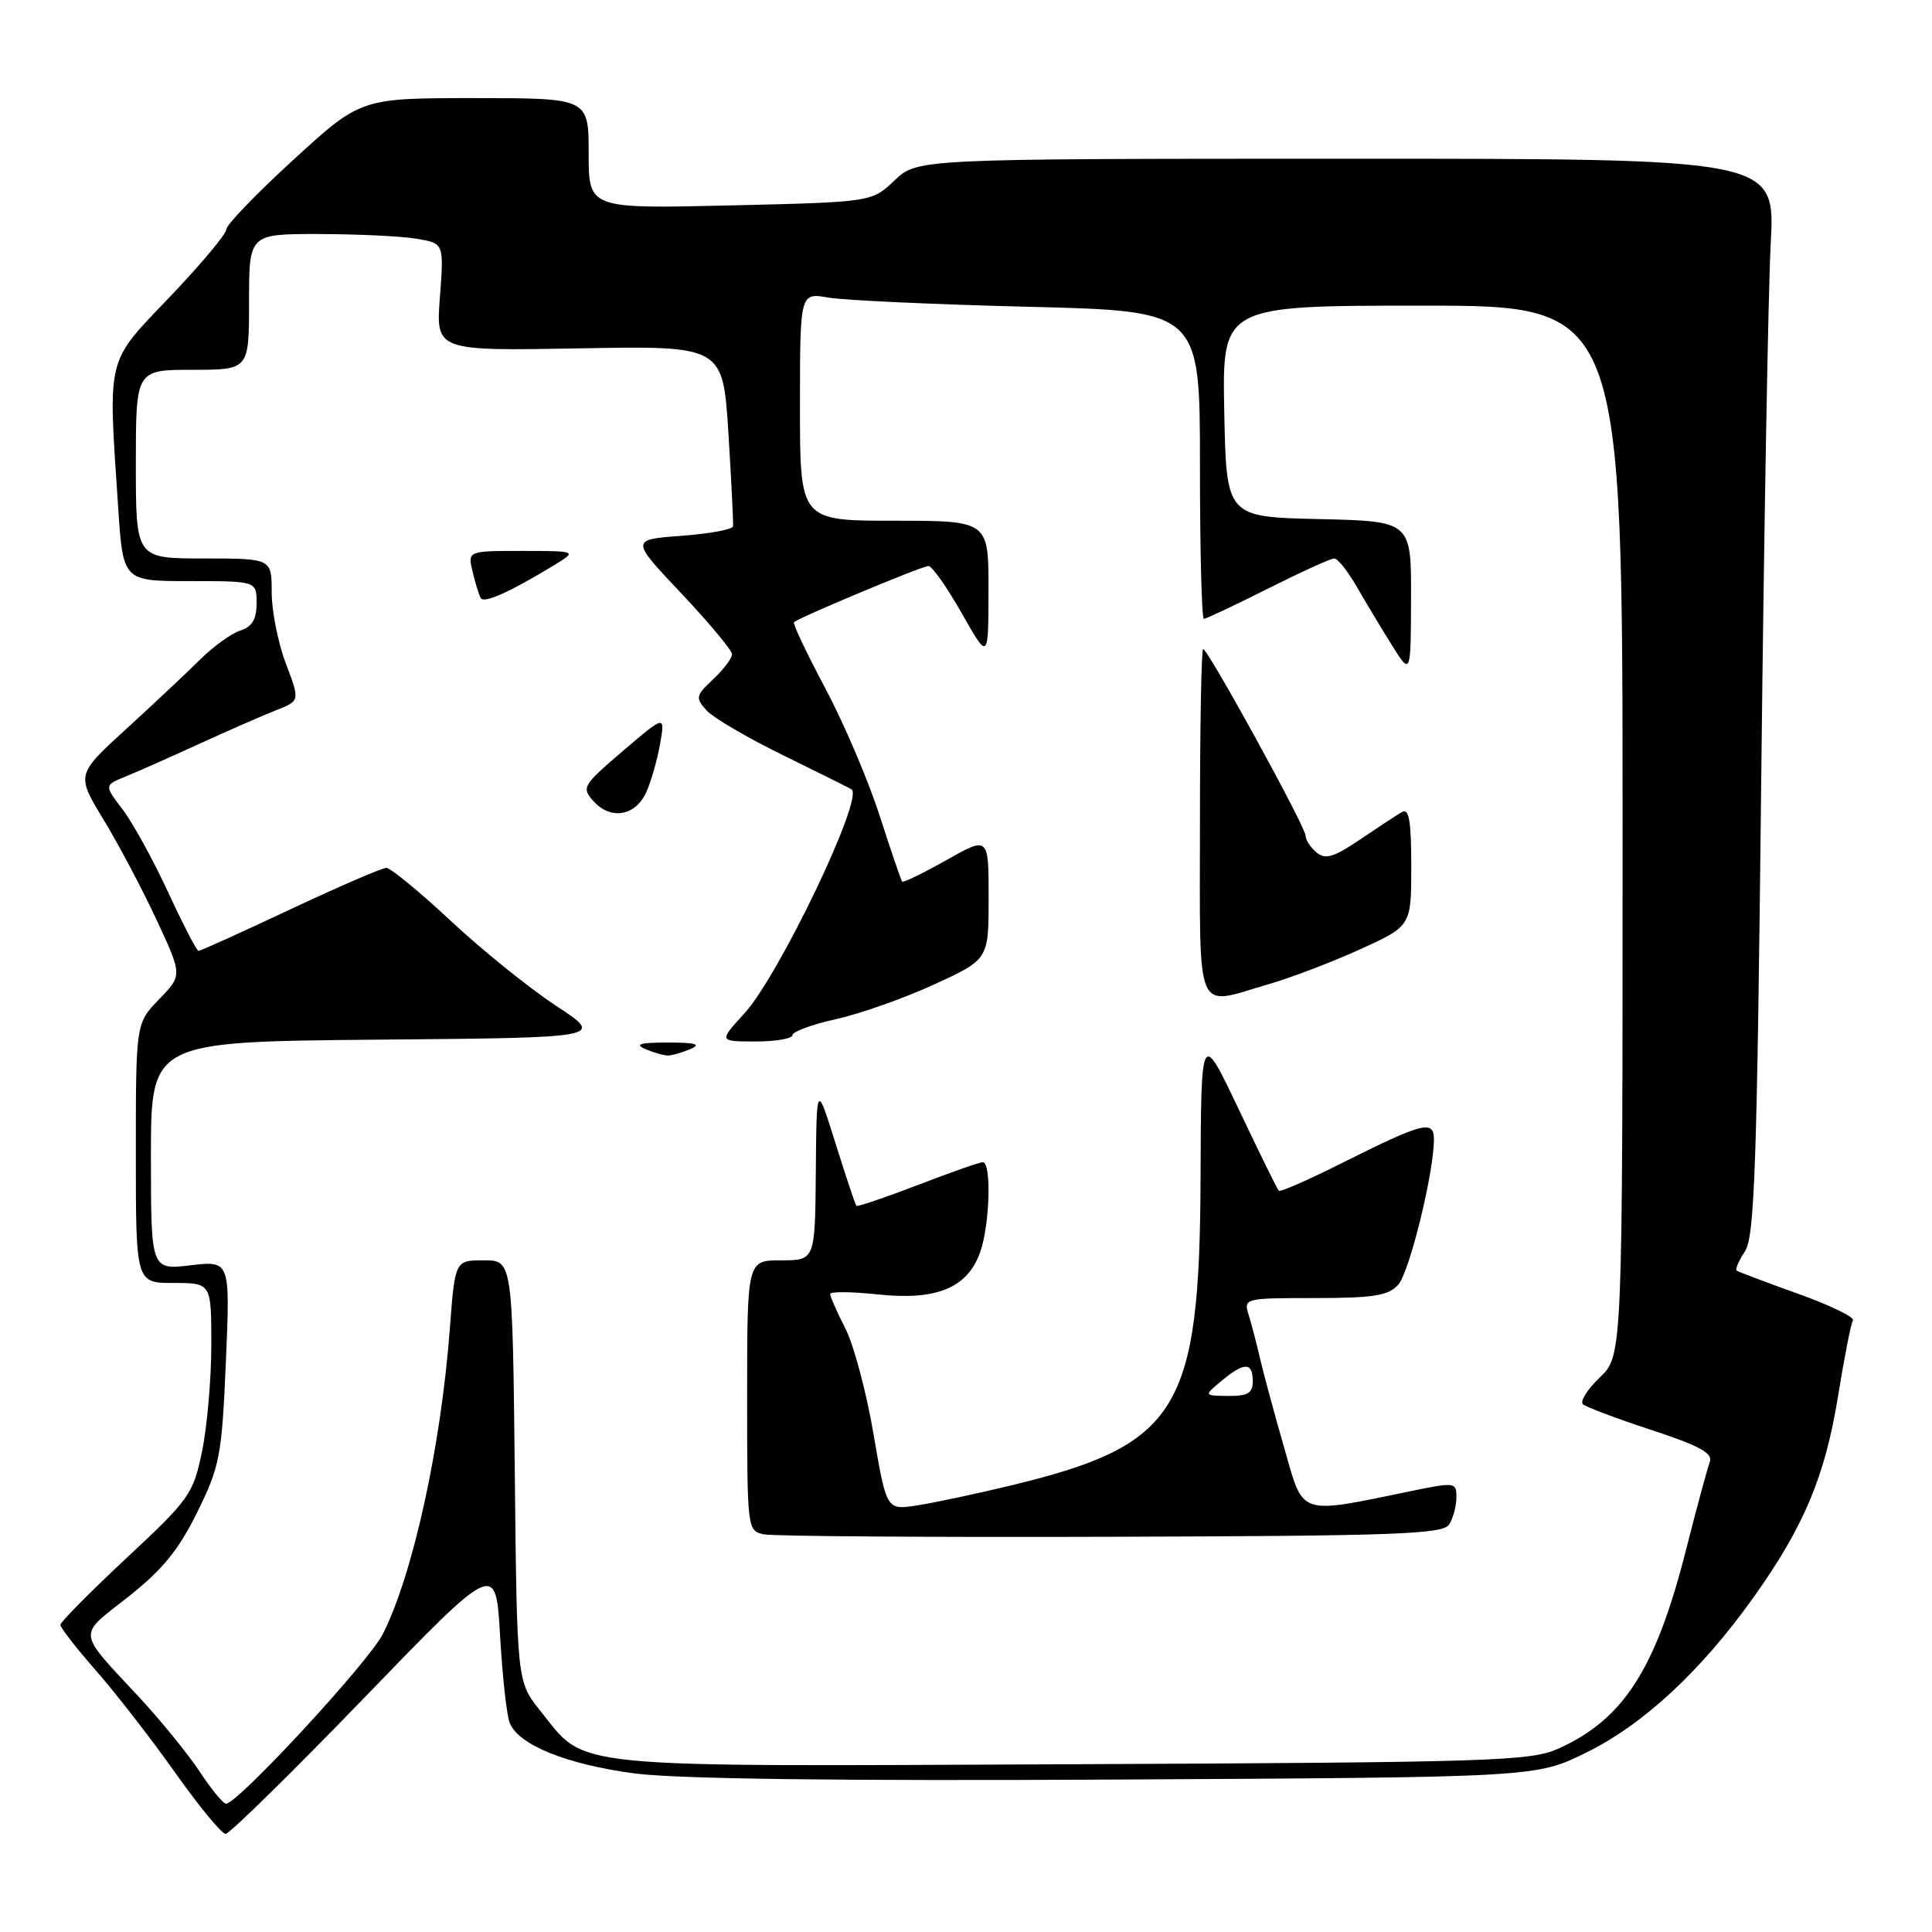 <?xml version="1.0" encoding="UTF-8" standalone="no"?>
<!DOCTYPE svg PUBLIC "-//W3C//DTD SVG 1.1//EN" "http://www.w3.org/Graphics/SVG/1.1/DTD/svg11.dtd" >
<svg xmlns="http://www.w3.org/2000/svg" xmlns:xlink="http://www.w3.org/1999/xlink" version="1.1" viewBox="0 0 256 256">
 <g >
 <path fill="currentColor"
d=" M 48.27 224.96 C 65.70 206.92 65.70 206.92 66.26 216.71 C 66.57 222.09 67.14 227.31 67.54 228.29 C 68.69 231.21 75.12 233.81 84.10 234.99 C 89.64 235.72 111.41 236.00 148.02 235.80 C 203.55 235.50 203.55 235.50 210.18 232.23 C 217.76 228.50 225.36 221.45 232.32 211.70 C 239.04 202.29 241.83 195.63 243.56 184.94 C 244.38 179.87 245.26 175.38 245.52 174.96 C 245.78 174.54 242.51 172.95 238.25 171.43 C 233.99 169.90 230.33 168.52 230.11 168.36 C 229.90 168.20 230.40 167.03 231.23 165.78 C 232.49 163.84 232.82 154.32 233.37 103.50 C 233.73 70.50 234.30 38.44 234.63 32.26 C 235.24 21.03 235.24 21.03 178.39 21.03 C 121.55 21.04 121.55 21.04 118.53 23.91 C 115.50 26.78 115.50 26.78 96.75 27.22 C 78.00 27.66 78.00 27.66 78.00 20.33 C 78.00 13.00 78.00 13.00 62.91 13.00 C 47.81 13.00 47.81 13.00 38.91 21.14 C 34.01 25.62 30.00 29.78 29.99 30.39 C 29.99 31.00 26.62 35.03 22.49 39.35 C 13.99 48.26 14.31 46.96 15.66 67.25 C 16.30 77.00 16.30 77.00 25.15 77.00 C 34.00 77.00 34.00 77.00 34.00 79.93 C 34.00 82.05 33.41 83.05 31.85 83.55 C 30.67 83.92 28.29 85.64 26.55 87.36 C 24.81 89.09 20.40 93.23 16.75 96.57 C 10.10 102.64 10.10 102.64 13.70 108.57 C 15.68 111.83 18.85 117.81 20.74 121.87 C 24.17 129.23 24.17 129.23 21.08 132.41 C 18.00 135.60 18.00 135.60 18.00 152.80 C 18.00 170.00 18.00 170.00 23.00 170.00 C 28.00 170.00 28.00 170.00 28.00 178.19 C 28.00 182.69 27.45 189.05 26.77 192.32 C 25.61 197.96 25.12 198.66 16.77 206.44 C 11.95 210.95 8.00 214.93 8.00 215.30 C 8.00 215.68 10.14 218.42 12.75 221.40 C 15.36 224.38 20.08 230.46 23.23 234.91 C 26.38 239.36 29.38 243.00 29.89 243.00 C 30.41 243.00 38.68 234.88 48.27 224.96 Z  M 26.46 234.75 C 24.91 232.41 21.35 228.03 18.54 225.00 C 10.10 215.92 10.22 216.91 16.95 211.62 C 21.50 208.04 23.66 205.40 26.13 200.39 C 29.14 194.28 29.39 192.93 29.93 180.44 C 30.50 167.04 30.50 167.04 25.25 167.66 C 20.00 168.28 20.00 168.28 20.00 153.15 C 20.00 138.03 20.00 138.03 50.06 137.76 C 80.12 137.50 80.12 137.50 73.68 133.27 C 70.14 130.94 63.86 125.88 59.73 122.02 C 55.59 118.16 51.75 115.00 51.19 115.00 C 50.62 115.00 44.89 117.48 38.46 120.50 C 32.02 123.53 26.55 126.00 26.31 126.00 C 26.07 126.00 24.26 122.51 22.29 118.25 C 20.32 113.99 17.61 109.05 16.26 107.27 C 13.80 104.05 13.80 104.05 16.65 102.89 C 18.22 102.25 22.65 100.29 26.50 98.52 C 30.35 96.76 34.91 94.77 36.63 94.09 C 39.75 92.86 39.75 92.86 37.88 87.92 C 36.84 85.20 36.00 80.96 36.00 78.49 C 36.00 74.00 36.00 74.00 27.00 74.00 C 18.00 74.00 18.00 74.00 18.00 61.50 C 18.00 49.00 18.00 49.00 25.50 49.00 C 33.00 49.00 33.00 49.00 33.00 40.00 C 33.00 31.00 33.00 31.00 42.25 31.01 C 47.34 31.02 53.15 31.29 55.16 31.63 C 58.83 32.23 58.83 32.23 58.29 39.37 C 57.75 46.50 57.75 46.50 76.77 46.16 C 95.79 45.82 95.79 45.82 96.52 57.40 C 96.91 63.77 97.19 69.33 97.13 69.74 C 97.08 70.16 94.00 70.72 90.29 71.00 C 83.55 71.50 83.55 71.50 90.27 78.62 C 93.97 82.54 97.00 86.17 97.00 86.70 C 97.00 87.22 95.88 88.71 94.50 90.00 C 92.19 92.17 92.12 92.48 93.61 94.12 C 94.49 95.10 99.11 97.80 103.86 100.12 C 108.61 102.45 112.66 104.46 112.85 104.61 C 114.46 105.80 103.20 129.30 98.63 134.29 C 95.23 138.00 95.23 138.00 100.12 138.00 C 102.80 138.00 105.00 137.62 105.00 137.16 C 105.00 136.70 107.59 135.75 110.75 135.05 C 113.91 134.35 119.76 132.29 123.75 130.46 C 131.00 127.13 131.00 127.13 131.00 118.97 C 131.00 110.81 131.00 110.81 125.40 113.97 C 122.32 115.71 119.68 116.99 119.54 116.82 C 119.39 116.64 118.04 112.67 116.53 108.00 C 115.02 103.33 111.78 95.74 109.33 91.15 C 106.88 86.55 105.03 82.64 105.21 82.45 C 105.83 81.83 122.17 75.00 123.03 75.00 C 123.50 75.00 125.48 77.81 127.43 81.25 C 130.97 87.50 130.97 87.50 130.98 78.25 C 131.00 69.00 131.00 69.00 118.50 69.00 C 106.00 69.00 106.00 69.00 106.00 53.89 C 106.00 38.78 106.00 38.78 109.75 39.43 C 111.81 39.79 123.74 40.34 136.25 40.65 C 159.00 41.21 159.00 41.21 159.00 61.61 C 159.00 72.82 159.23 82.00 159.52 82.00 C 159.81 82.00 163.62 80.20 168.00 78.00 C 172.38 75.80 176.33 74.00 176.79 74.00 C 177.25 74.00 178.60 75.69 179.78 77.75 C 180.97 79.81 183.06 83.30 184.44 85.50 C 186.94 89.50 186.94 89.50 186.97 79.28 C 187.00 69.06 187.00 69.06 174.75 68.78 C 162.50 68.50 162.50 68.50 162.22 54.50 C 161.95 40.50 161.95 40.50 188.47 40.50 C 215.00 40.50 215.00 40.50 215.00 110.06 C 215.00 179.63 215.00 179.63 211.99 182.51 C 210.34 184.09 209.33 185.69 209.74 186.07 C 210.16 186.44 214.24 187.98 218.82 189.48 C 225.19 191.57 227.00 192.56 226.56 193.71 C 226.24 194.54 224.84 199.73 223.44 205.24 C 219.40 221.18 215.16 227.79 206.50 231.70 C 202.81 233.36 197.81 233.52 142.00 233.77 C 74.10 234.07 77.79 234.44 71.57 226.66 C 68.50 222.82 68.50 222.82 68.21 194.91 C 67.91 167.00 67.91 167.00 64.10 167.00 C 60.29 167.00 60.29 167.00 59.60 176.13 C 58.42 191.72 54.73 208.56 50.74 216.50 C 48.89 220.19 31.51 239.00 29.95 239.00 C 29.57 239.00 28.00 237.09 26.46 234.75 Z  M 192.02 202.00 C 192.54 201.18 192.98 199.56 192.98 198.42 C 193.00 196.42 192.79 196.38 187.25 197.52 C 171.83 200.69 172.78 201.01 170.14 191.76 C 168.83 187.22 167.41 181.93 166.96 180.00 C 166.52 178.07 165.84 175.49 165.46 174.25 C 164.77 172.03 164.88 172.00 174.23 172.00 C 181.97 172.00 183.97 171.68 185.26 170.25 C 186.76 168.58 190.00 155.41 190.00 150.97 C 190.00 148.35 188.58 148.72 177.65 154.19 C 173.33 156.36 169.64 157.97 169.45 157.78 C 169.25 157.59 166.86 152.72 164.13 146.97 C 159.15 136.50 159.15 136.50 159.08 156.12 C 158.96 186.91 156.15 191.46 134.00 196.82 C 129.32 197.95 123.69 199.15 121.48 199.48 C 117.47 200.10 117.47 200.10 115.75 190.04 C 114.81 184.51 113.13 178.21 112.02 176.04 C 110.91 173.86 110.00 171.80 110.00 171.46 C 110.00 171.12 112.86 171.15 116.35 171.52 C 124.13 172.35 128.23 170.64 129.89 165.88 C 131.16 162.25 131.39 154.00 130.23 154.00 C 129.80 154.00 125.92 155.36 121.59 157.03 C 117.26 158.69 113.61 159.93 113.47 159.78 C 113.34 159.63 112.09 155.90 110.71 151.50 C 108.20 143.50 108.20 143.50 108.10 155.25 C 108.00 167.00 108.00 167.00 103.50 167.00 C 99.00 167.00 99.00 167.00 99.00 184.93 C 99.00 202.72 99.02 202.86 101.25 203.31 C 102.49 203.56 123.20 203.71 147.29 203.63 C 185.02 203.52 191.21 203.29 192.02 202.00 Z  M 91.50 139.00 C 92.97 138.37 92.17 138.14 88.50 138.14 C 84.83 138.14 84.03 138.37 85.50 139.00 C 86.60 139.47 87.95 139.86 88.50 139.86 C 89.05 139.86 90.40 139.47 91.50 139.00 Z  M 168.07 130.42 C 171.06 129.56 176.54 127.46 180.25 125.78 C 187.00 122.70 187.00 122.70 187.00 114.79 C 187.00 108.74 186.71 107.05 185.75 107.61 C 185.06 108.01 182.57 109.65 180.20 111.25 C 176.74 113.59 175.62 113.93 174.45 112.96 C 173.65 112.30 173.00 111.30 173.00 110.74 C 173.00 109.57 160.06 86.00 159.42 86.00 C 159.19 86.00 159.00 96.35 159.00 109.00 C 159.00 135.16 158.21 133.29 168.07 130.42 Z  M 85.62 105.00 C 86.25 103.62 87.08 100.75 87.46 98.61 C 88.14 94.72 88.14 94.72 82.55 99.50 C 77.17 104.10 77.02 104.36 78.67 106.19 C 80.93 108.68 84.19 108.13 85.62 105.00 Z  M 73.37 74.92 C 76.50 73.01 76.50 73.01 69.23 73.00 C 61.96 73.00 61.96 73.00 62.62 75.75 C 62.98 77.26 63.46 78.84 63.70 79.25 C 64.12 80.00 67.58 78.45 73.37 74.92 Z  M 161.86 182.97 C 164.86 180.47 166.00 180.48 166.00 183.00 C 166.00 184.60 165.34 184.99 162.75 184.97 C 159.50 184.93 159.50 184.93 161.86 182.97 Z "/>
</g>
</svg>